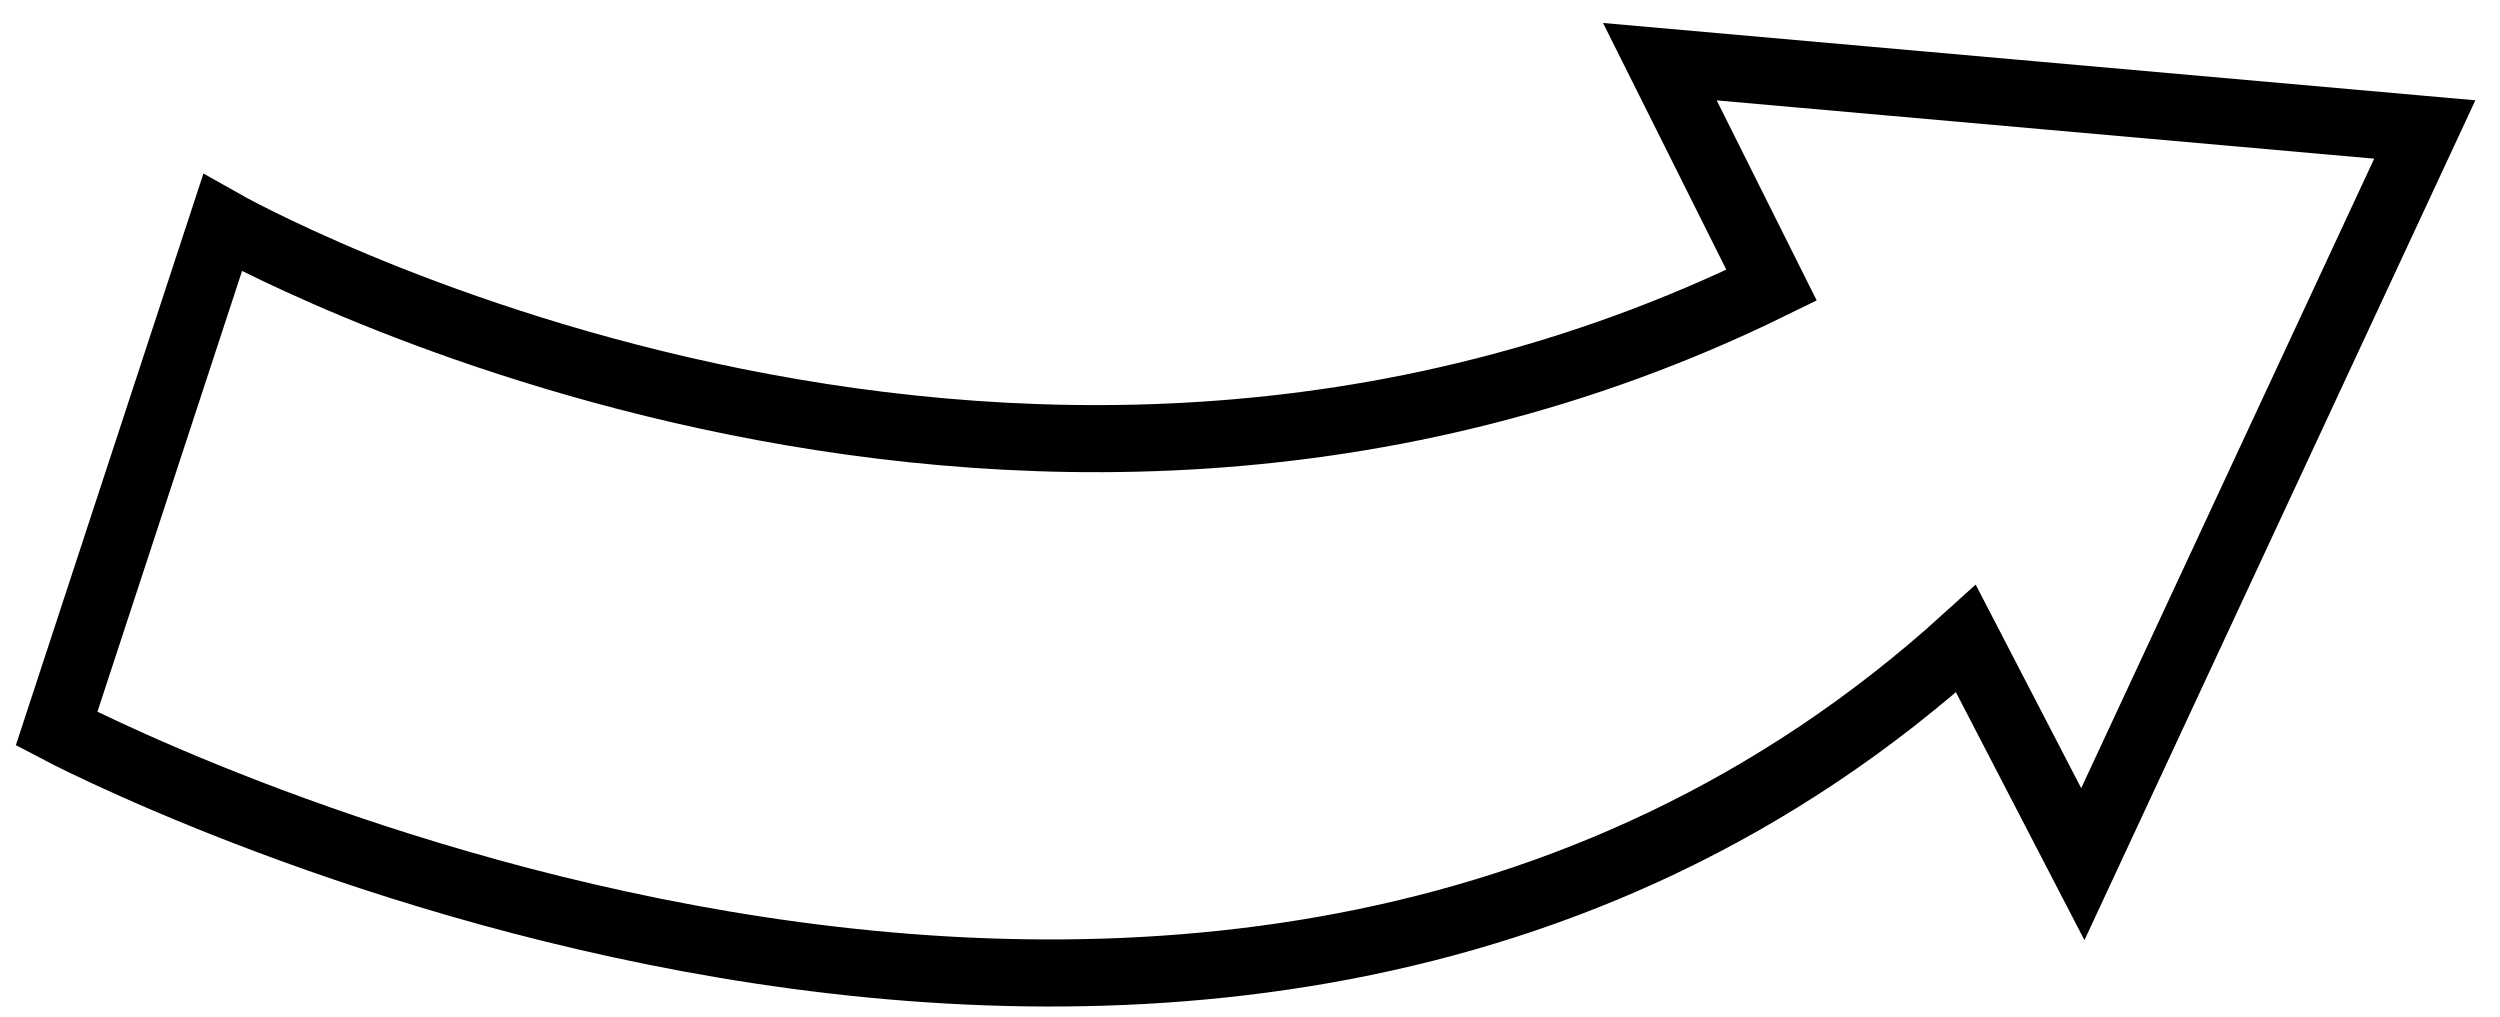 <svg width="150" height="61" viewBox="0 0 150 61" fill="none" xmlns="http://www.w3.org/2000/svg">
<path d="M117.956 38.322C71.959 80.049 3.393 43.724 3.393 43.724L13.352 13.373C13.352 13.373 60.008 39.822 106.294 17.111L99.592 3.701L145.487 7.769L124.969 51.85L117.956 38.322Z" stroke="black" stroke-width="4.025"/>
</svg>
